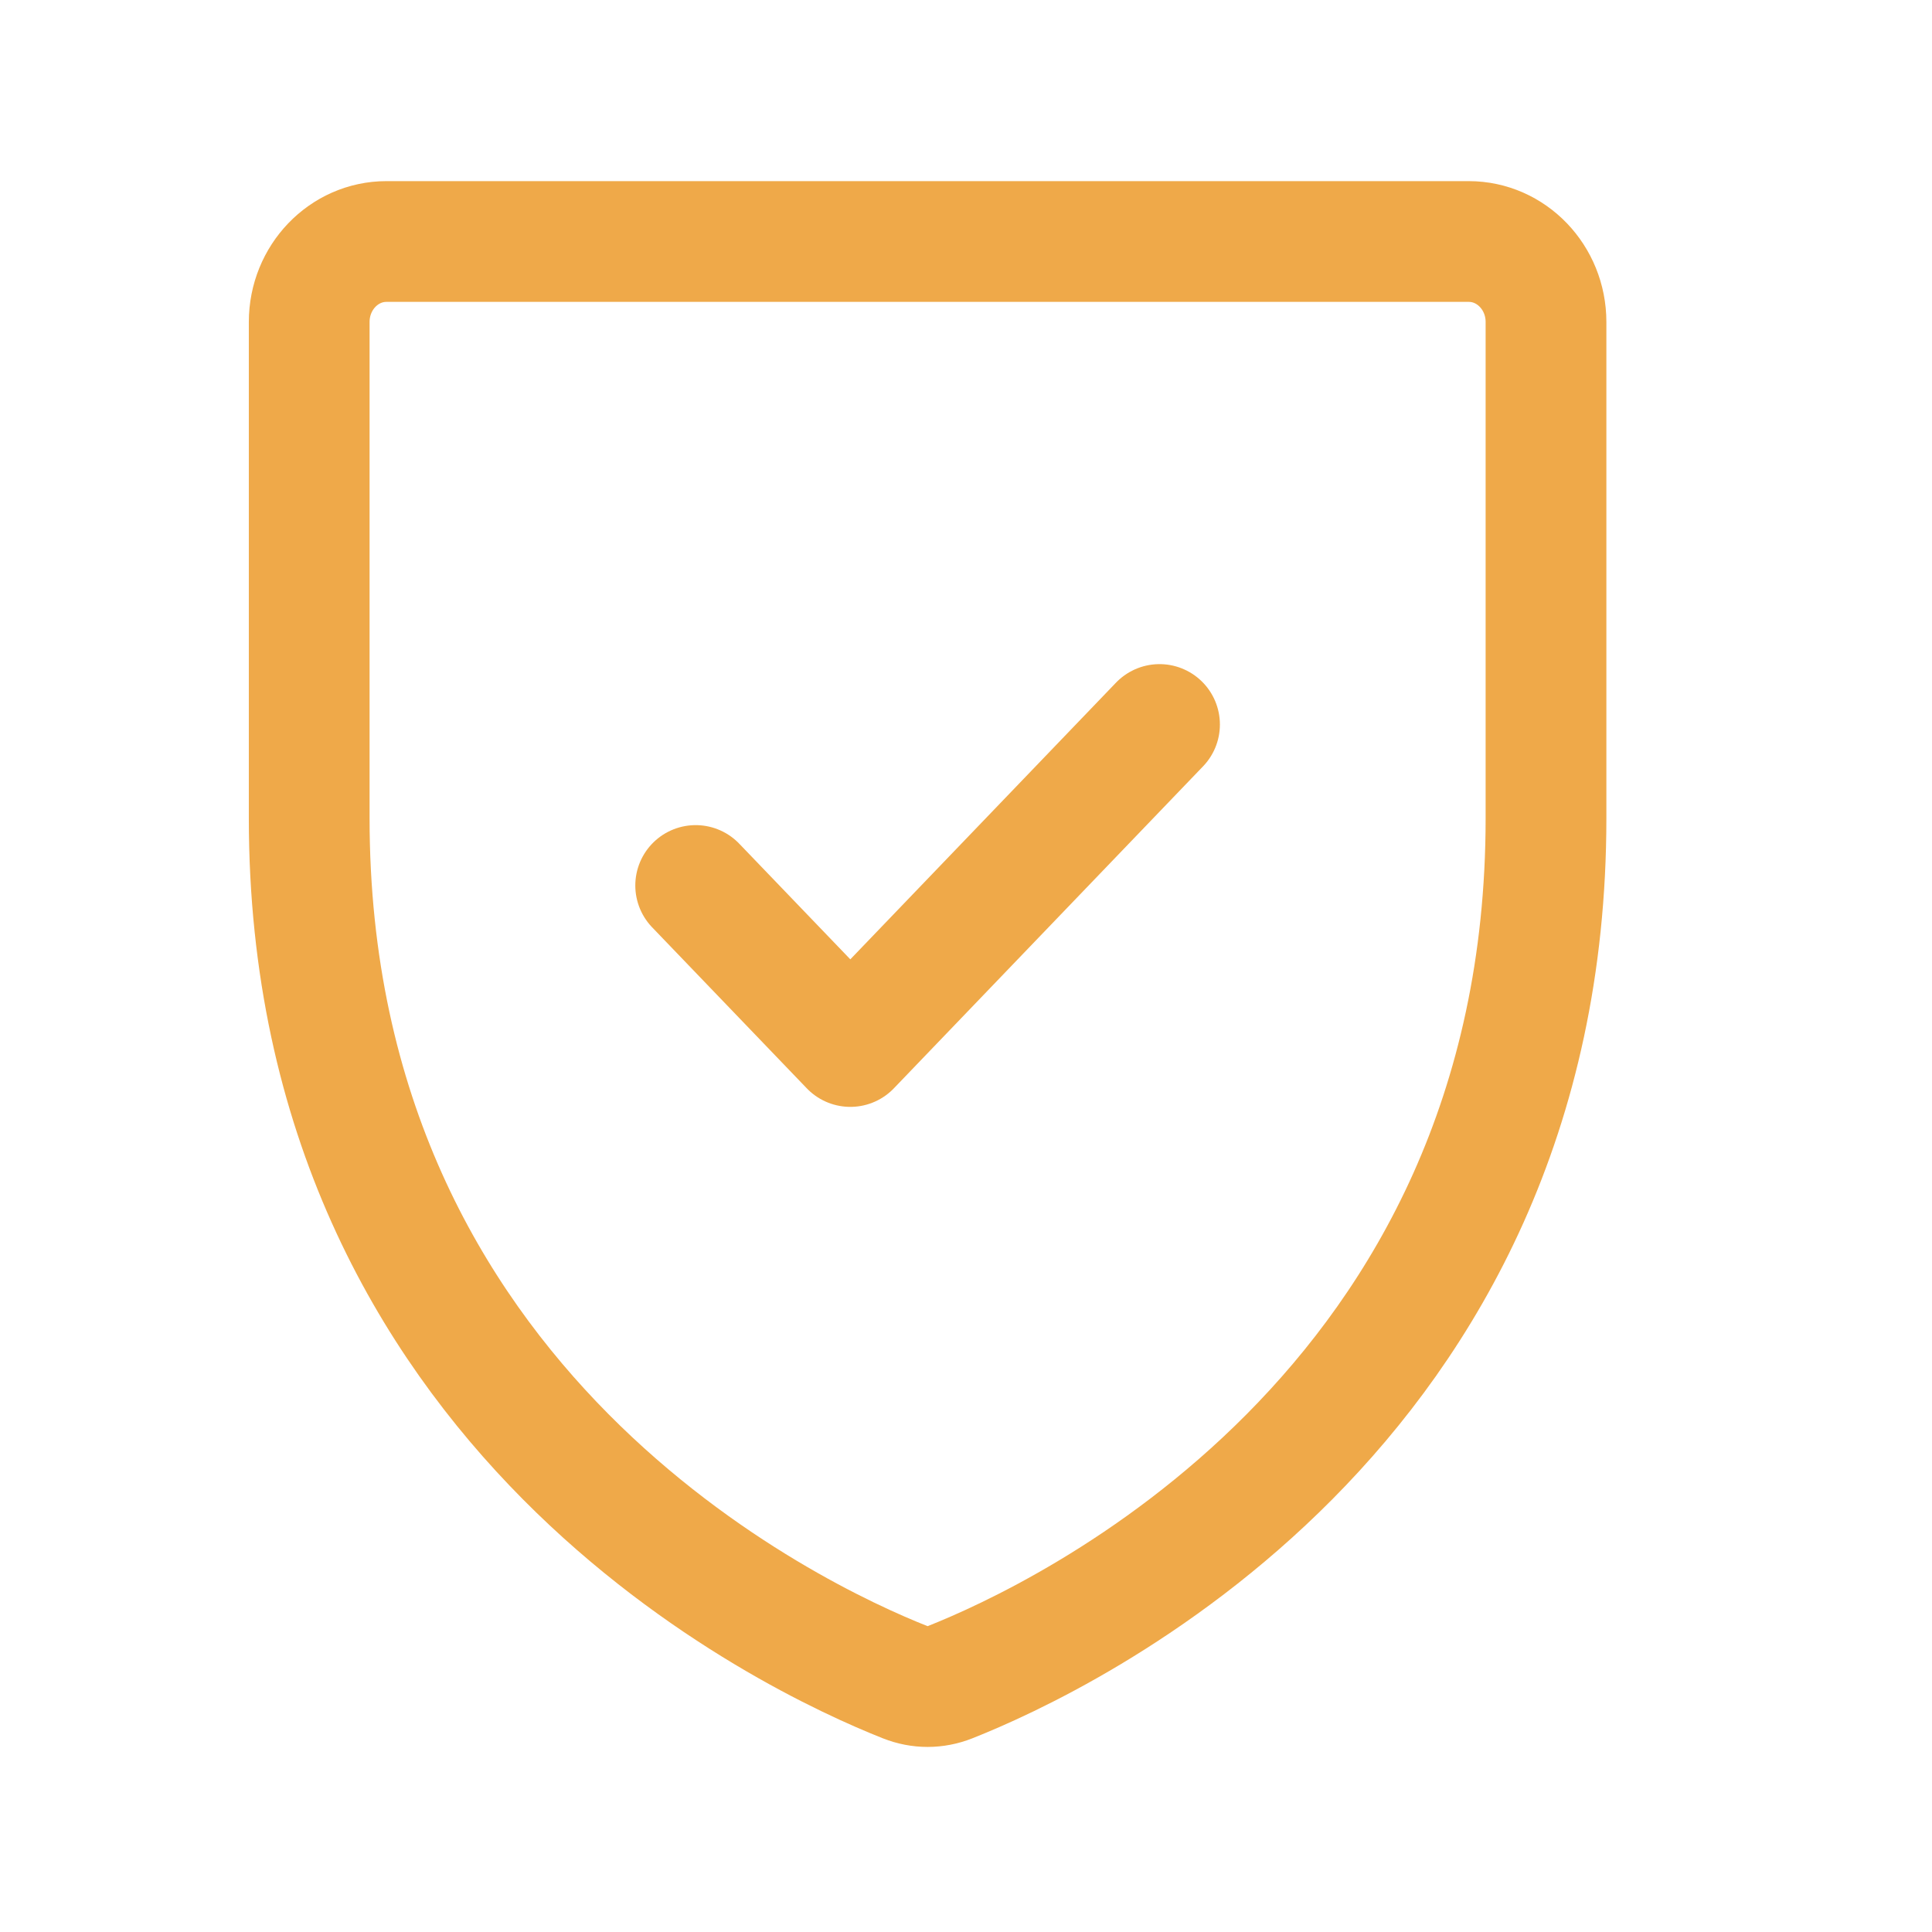 <svg width="24" height="24" viewBox="0 0 24 24" fill="none" xmlns="http://www.w3.org/2000/svg">
<g id="Frame 427318127">
<path id="Vector" d="M18.245 3C18.775 3 19.205 3.448 19.205 4V10.165C19.205 17.546 13.18 20.352 11.802 20.897C11.619 20.969 11.427 20.969 11.244 20.897C9.866 20.352 3.841 17.546 3.841 10.165V4C3.841 3.448 4.271 3 4.801 3H18.245Z" stroke="#EFA949" stroke-width="1.5" stroke-linecap="round" stroke-linejoin="round"/>
<path id="Vector_2" d="M14.404 9L10.563 13L8.642 11" stroke="#EFA949" stroke-width="1.5" stroke-linecap="round" stroke-linejoin="round"/>
</g>
</svg>
